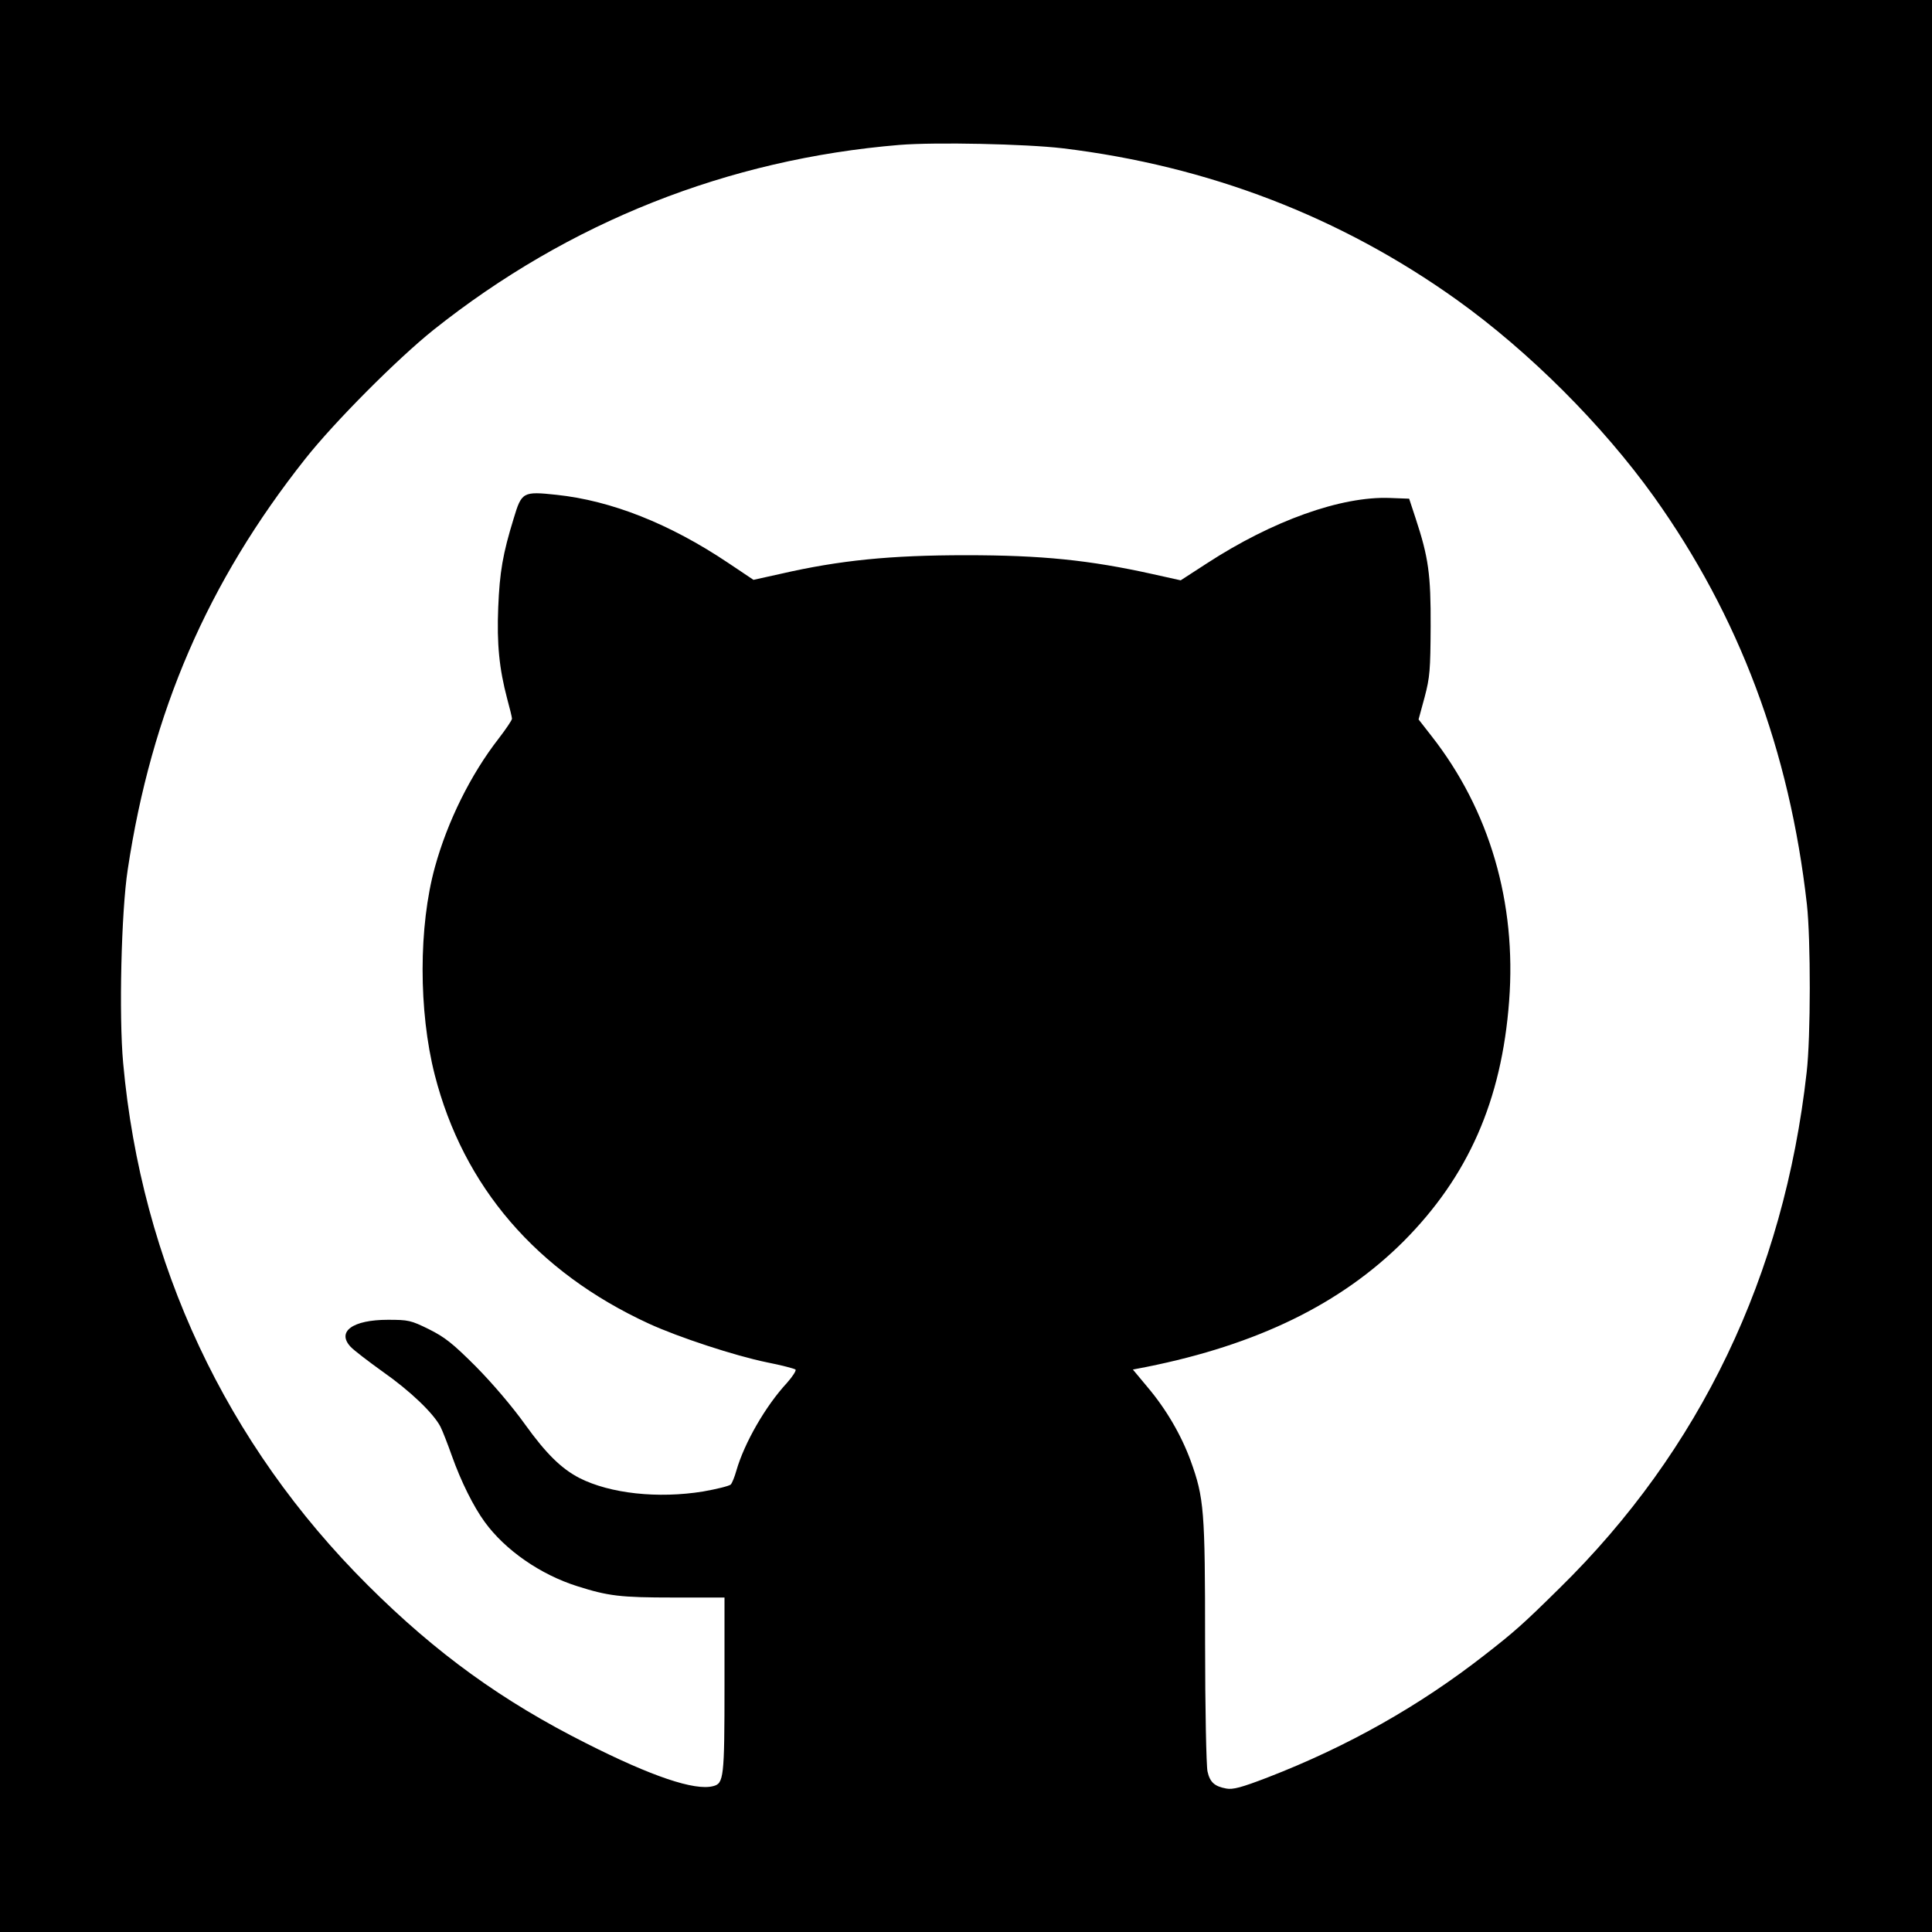 <?xml version="1.0" standalone="no"?>
<!DOCTYPE svg PUBLIC "-//W3C//DTD SVG 20010904//EN"
 "http://www.w3.org/TR/2001/REC-SVG-20010904/DTD/svg10.dtd">
<svg version="1.0" xmlns="http://www.w3.org/2000/svg"
 width="800pt" height="800pt" viewBox="0 0 800 800"
 preserveAspectRatio="xMidYMid meet">

<g transform="translate(0,800) scale(0.1,-0.1)"
fill="#000000" stroke="none">
<path d="M0 4000 l0 -4000 4000 0 4000 0 0 4000 0 4000 -4000 0 -4000 0 0
-4000z m4400 3386 c604 -73 1152 -284 1633 -628 300 -215 602 -517 815 -814
354 -496 562 -1051 634 -1689 16 -144 16 -549 -1 -695 -94 -841 -441 -1565
-1023 -2136 -151 -149 -187 -181 -313 -279 -268 -209 -565 -377 -896 -505
-109 -42 -144 -51 -171 -46 -49 9 -68 26 -78 71 -5 22 -10 263 -10 536 0 546
-4 596 -60 751 -39 106 -101 213 -179 305 l-60 72 57 11 c459 92 804 261 1063
519 268 269 407 583 438 996 31 407 -81 791 -322 1098 l-53 68 25 92 c22 83
24 113 25 292 1 217 -9 287 -62 448 l-27 82 -79 3 c-202 8 -487 -94 -759 -271
l-108 -70 -117 26 c-262 58 -458 78 -772 78 -314 0 -523 -21 -767 -77 l-113
-25 -106 71 c-242 162 -483 257 -709 281 -140 15 -145 12 -178 -98 -45 -146
-58 -221 -64 -369 -6 -150 4 -252 37 -377 11 -40 20 -77 20 -83 0 -6 -25 -43
-55 -82 -116 -149 -212 -343 -264 -532 -68 -246 -68 -597 -1 -860 118 -463
422 -817 887 -1031 122 -56 356 -133 488 -160 61 -12 114 -26 119 -30 4 -4
-12 -29 -36 -56 -88 -95 -176 -248 -209 -363 -7 -25 -17 -50 -23 -57 -6 -6
-58 -19 -115 -29 -186 -30 -384 -9 -512 56 -75 39 -138 101 -225 222 -53 74
-134 169 -203 239 -97 97 -129 122 -195 155 -75 37 -85 39 -170 39 -146 0
-213 -49 -154 -112 13 -14 73 -60 133 -103 114 -80 210 -172 239 -228 9 -18
30 -72 47 -120 38 -107 90 -211 136 -274 85 -117 231 -218 383 -266 129 -41
179 -47 398 -47 l212 0 0 -362 c0 -385 -3 -408 -47 -419 -76 -20 -254 40 -525
177 -348 175 -621 372 -904 654 -588 585 -939 1334 -1014 2163 -18 194 -8 628
19 802 98 651 331 1190 735 1700 120 152 381 414 531 534 560 446 1218 707
1930 766 149 12 522 4 675 -14z"/>
</g>
</svg>
